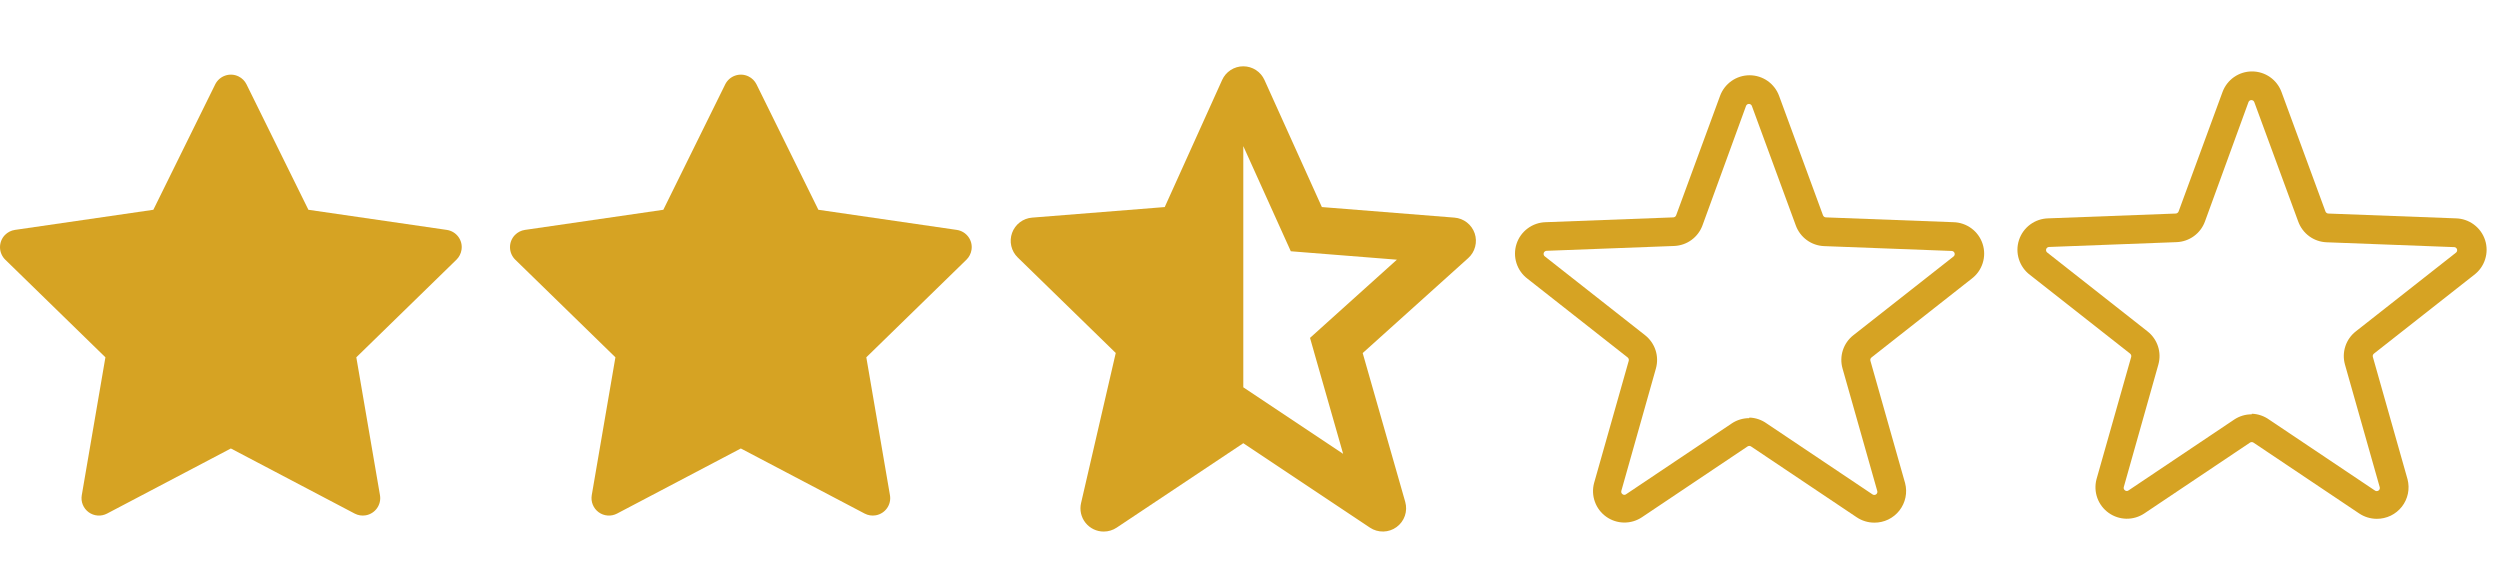 <svg width="103" height="24" viewBox="0 0 103 24" fill="none" xmlns="http://www.w3.org/2000/svg">
<path d="M97.919 21.375C97.662 21.374 97.41 21.297 97.196 21.153L92.844 18.236C92.823 18.221 92.798 18.214 92.772 18.214C92.746 18.214 92.72 18.221 92.699 18.236L88.347 21.153C88.129 21.299 87.871 21.375 87.608 21.371C87.345 21.367 87.09 21.283 86.876 21.13C86.662 20.978 86.5 20.764 86.41 20.517C86.321 20.27 86.309 20.001 86.375 19.747L87.805 14.707C87.811 14.682 87.811 14.655 87.802 14.63C87.794 14.605 87.778 14.583 87.758 14.567L83.639 11.33C83.423 11.168 83.262 10.943 83.18 10.685C83.097 10.428 83.098 10.151 83.181 9.894C83.264 9.636 83.425 9.412 83.642 9.251C83.859 9.09 84.122 9.001 84.392 8.996L89.642 8.798C89.668 8.796 89.693 8.787 89.713 8.771C89.734 8.756 89.75 8.735 89.759 8.711L91.567 3.793C91.658 3.544 91.824 3.328 92.041 3.176C92.259 3.024 92.518 2.943 92.783 2.943C93.049 2.943 93.308 3.024 93.525 3.176C93.743 3.328 93.908 3.544 93.999 3.793L95.808 8.711C95.817 8.735 95.833 8.756 95.853 8.771C95.874 8.787 95.899 8.796 95.924 8.798L101.175 8.996C101.445 9.001 101.707 9.09 101.924 9.251C102.141 9.412 102.303 9.636 102.386 9.894C102.469 10.151 102.469 10.428 102.387 10.685C102.305 10.943 102.144 11.168 101.927 11.33L97.809 14.567C97.787 14.583 97.772 14.605 97.763 14.63C97.755 14.655 97.754 14.682 97.762 14.707L99.191 19.747C99.241 19.941 99.246 20.143 99.206 20.338C99.165 20.534 99.08 20.718 98.957 20.875C98.834 21.032 98.677 21.159 98.497 21.246C98.317 21.332 98.119 21.377 97.919 21.375ZM92.775 17.046C93.033 17.054 93.283 17.14 93.492 17.291L97.844 20.208C97.866 20.225 97.893 20.234 97.92 20.234C97.948 20.234 97.975 20.226 97.997 20.209C98.02 20.193 98.036 20.17 98.044 20.143C98.052 20.117 98.051 20.088 98.042 20.062L96.613 15.022C96.543 14.775 96.548 14.512 96.628 14.268C96.708 14.024 96.859 13.809 97.062 13.651L101.18 10.414C101.203 10.398 101.22 10.376 101.228 10.35C101.237 10.323 101.237 10.295 101.229 10.269C101.22 10.243 101.204 10.22 101.181 10.204C101.159 10.188 101.132 10.18 101.105 10.181L95.855 9.982C95.597 9.972 95.349 9.886 95.141 9.734C94.934 9.582 94.776 9.372 94.688 9.131L92.879 4.213C92.871 4.187 92.855 4.164 92.833 4.148C92.811 4.132 92.784 4.123 92.757 4.123C92.73 4.123 92.703 4.132 92.681 4.148C92.659 4.164 92.643 4.187 92.635 4.213L90.844 9.125C90.756 9.366 90.598 9.577 90.39 9.728C90.182 9.88 89.934 9.966 89.677 9.976L84.427 10.175C84.4 10.174 84.373 10.183 84.35 10.199C84.328 10.214 84.311 10.237 84.303 10.263C84.294 10.289 84.294 10.318 84.303 10.344C84.312 10.37 84.329 10.392 84.351 10.408L88.475 13.651C88.678 13.809 88.829 14.024 88.909 14.268C88.989 14.512 88.994 14.775 88.924 15.022L87.501 20.062C87.493 20.087 87.493 20.115 87.501 20.14C87.51 20.165 87.526 20.187 87.548 20.202C87.569 20.22 87.596 20.23 87.624 20.23C87.651 20.23 87.678 20.22 87.7 20.202L92.051 17.285C92.264 17.144 92.513 17.069 92.769 17.07L92.775 17.046Z" fill="#D6A323"/>
<path d="M77.219 21.533C76.961 21.532 76.709 21.455 76.495 21.311L72.144 18.394C72.122 18.38 72.097 18.372 72.071 18.372C72.045 18.372 72.019 18.38 71.998 18.394L67.646 21.311C67.428 21.457 67.17 21.533 66.907 21.529C66.645 21.525 66.389 21.441 66.175 21.288C65.961 21.136 65.799 20.922 65.71 20.675C65.62 20.428 65.608 20.159 65.675 19.905L67.104 14.865C67.111 14.84 67.11 14.813 67.101 14.788C67.093 14.763 67.078 14.742 67.057 14.725L62.939 11.488C62.722 11.326 62.561 11.101 62.479 10.843C62.397 10.586 62.397 10.309 62.48 10.052C62.563 9.794 62.724 9.57 62.942 9.409C63.159 9.248 63.421 9.159 63.691 9.154L68.941 8.956C68.967 8.954 68.992 8.945 69.013 8.93C69.033 8.914 69.049 8.893 69.058 8.869L70.866 3.951C70.957 3.702 71.123 3.487 71.341 3.334C71.558 3.182 71.817 3.101 72.082 3.101C72.348 3.101 72.607 3.182 72.825 3.334C73.042 3.487 73.208 3.702 73.299 3.951L75.107 8.869C75.116 8.893 75.132 8.914 75.153 8.93C75.173 8.945 75.198 8.954 75.224 8.956L80.474 9.154C80.744 9.159 81.006 9.248 81.224 9.409C81.441 9.57 81.602 9.794 81.685 10.052C81.768 10.309 81.769 10.586 81.686 10.843C81.604 11.101 81.443 11.326 81.226 11.488L77.108 14.725C77.087 14.741 77.071 14.763 77.062 14.788C77.054 14.813 77.054 14.84 77.061 14.865L78.49 19.905C78.541 20.099 78.546 20.301 78.505 20.496C78.464 20.692 78.379 20.875 78.256 21.033C78.133 21.19 77.976 21.317 77.796 21.404C77.616 21.491 77.418 21.535 77.219 21.533ZM72.074 17.204C72.332 17.212 72.582 17.298 72.791 17.449L77.143 20.366C77.165 20.383 77.192 20.392 77.22 20.392C77.247 20.392 77.274 20.384 77.297 20.367C77.319 20.351 77.335 20.328 77.343 20.301C77.351 20.275 77.351 20.246 77.341 20.22L75.912 15.18C75.842 14.933 75.847 14.67 75.927 14.426C76.007 14.182 76.158 13.967 76.361 13.809L80.48 10.572C80.502 10.556 80.519 10.534 80.528 10.508C80.536 10.482 80.536 10.453 80.528 10.427C80.519 10.401 80.503 10.378 80.48 10.363C80.458 10.347 80.431 10.338 80.404 10.339L75.154 10.14C74.897 10.13 74.648 10.044 74.441 9.892C74.233 9.741 74.075 9.53 73.987 9.289L72.179 4.371C72.171 4.345 72.154 4.322 72.132 4.306C72.11 4.29 72.084 4.281 72.056 4.281C72.029 4.281 72.002 4.29 71.98 4.306C71.958 4.322 71.942 4.345 71.934 4.371L70.143 9.283C70.055 9.525 69.897 9.735 69.689 9.886C69.482 10.038 69.233 10.124 68.976 10.134L63.726 10.333C63.699 10.332 63.672 10.341 63.65 10.357C63.627 10.373 63.611 10.395 63.602 10.421C63.594 10.447 63.594 10.476 63.602 10.502C63.611 10.528 63.628 10.55 63.65 10.566L67.775 13.809C67.977 13.968 68.128 14.182 68.208 14.427C68.288 14.671 68.293 14.933 68.224 15.18L66.8 20.22C66.792 20.245 66.792 20.273 66.8 20.298C66.809 20.323 66.825 20.345 66.847 20.36C66.868 20.378 66.895 20.388 66.923 20.388C66.951 20.388 66.978 20.378 66.999 20.36L71.35 17.444C71.563 17.302 71.813 17.227 72.068 17.228L72.074 17.204Z" fill="#D6A323"/>
<path d="M18.409 9.472L12.706 8.643L10.156 3.475C10.087 3.334 9.972 3.219 9.831 3.15C9.476 2.974 9.045 3.12 8.867 3.475L6.318 8.643L0.615 9.472C0.458 9.495 0.314 9.569 0.204 9.681C0.071 9.818 -0.002 10.002 6.32184e-05 10.193C0.003 10.383 0.081 10.566 0.217 10.699L4.343 14.721L3.369 20.402C3.346 20.534 3.36 20.67 3.411 20.794C3.461 20.918 3.546 21.026 3.654 21.105C3.763 21.184 3.891 21.23 4.025 21.24C4.159 21.25 4.292 21.221 4.411 21.159L9.512 18.477L14.613 21.159C14.752 21.233 14.914 21.258 15.069 21.231C15.459 21.163 15.722 20.793 15.655 20.402L14.68 14.721L18.806 10.699C18.918 10.589 18.992 10.445 19.015 10.288C19.076 9.895 18.802 9.531 18.409 9.472Z" fill="#D6A323"/>
<path d="M39.42 9.472L33.717 8.643L31.168 3.475C31.098 3.334 30.984 3.219 30.842 3.15C30.488 2.974 30.056 3.12 29.879 3.475L27.329 8.643L21.627 9.472C21.469 9.495 21.326 9.569 21.216 9.681C21.083 9.818 21.009 10.002 21.012 10.193C21.014 10.383 21.093 10.566 21.229 10.699L25.355 14.721L24.38 20.402C24.358 20.534 24.372 20.67 24.423 20.794C24.473 20.918 24.557 21.026 24.666 21.105C24.774 21.184 24.903 21.23 25.037 21.24C25.17 21.25 25.304 21.221 25.423 21.159L30.523 18.477L35.624 21.159C35.764 21.233 35.925 21.258 36.08 21.231C36.471 21.163 36.734 20.793 36.666 20.402L35.692 14.721L39.818 10.699C39.93 10.589 40.004 10.445 40.027 10.288C40.087 9.895 39.813 9.531 39.42 9.472Z" fill="#D6A323"/>
<path d="M44.54 20.726C44.507 20.867 44.506 21.013 44.538 21.154C44.57 21.295 44.633 21.426 44.723 21.539C44.813 21.652 44.927 21.743 45.057 21.806C45.187 21.868 45.33 21.901 45.474 21.9C45.663 21.9 45.849 21.844 46.006 21.739L51.224 18.26L56.442 21.739C56.605 21.848 56.798 21.903 56.994 21.899C57.19 21.895 57.38 21.831 57.538 21.715C57.696 21.6 57.816 21.439 57.88 21.253C57.944 21.068 57.949 20.868 57.896 20.679L56.143 14.546L60.49 10.634C60.63 10.509 60.729 10.345 60.776 10.164C60.824 9.983 60.817 9.791 60.757 9.614C60.696 9.437 60.586 9.281 60.438 9.166C60.29 9.051 60.112 8.981 59.925 8.966L54.461 8.531L52.097 3.298C52.022 3.129 51.899 2.986 51.745 2.886C51.59 2.785 51.409 2.732 51.224 2.732C51.04 2.731 50.859 2.785 50.704 2.885C50.549 2.985 50.426 3.128 50.351 3.297L47.987 8.531L42.523 8.966C42.34 8.98 42.164 9.047 42.018 9.159C41.871 9.271 41.76 9.422 41.698 9.595C41.635 9.768 41.624 9.956 41.665 10.135C41.706 10.315 41.798 10.479 41.93 10.607L45.969 14.543L44.54 20.726ZM51.224 6.02L53.181 10.352L53.745 10.397H53.745L57.552 10.699L54.417 13.521L54.416 13.522L53.973 13.921L54.136 14.493V14.496L55.337 18.698L51.224 15.957V6.02Z" fill="#D6A323"/>
</svg>
